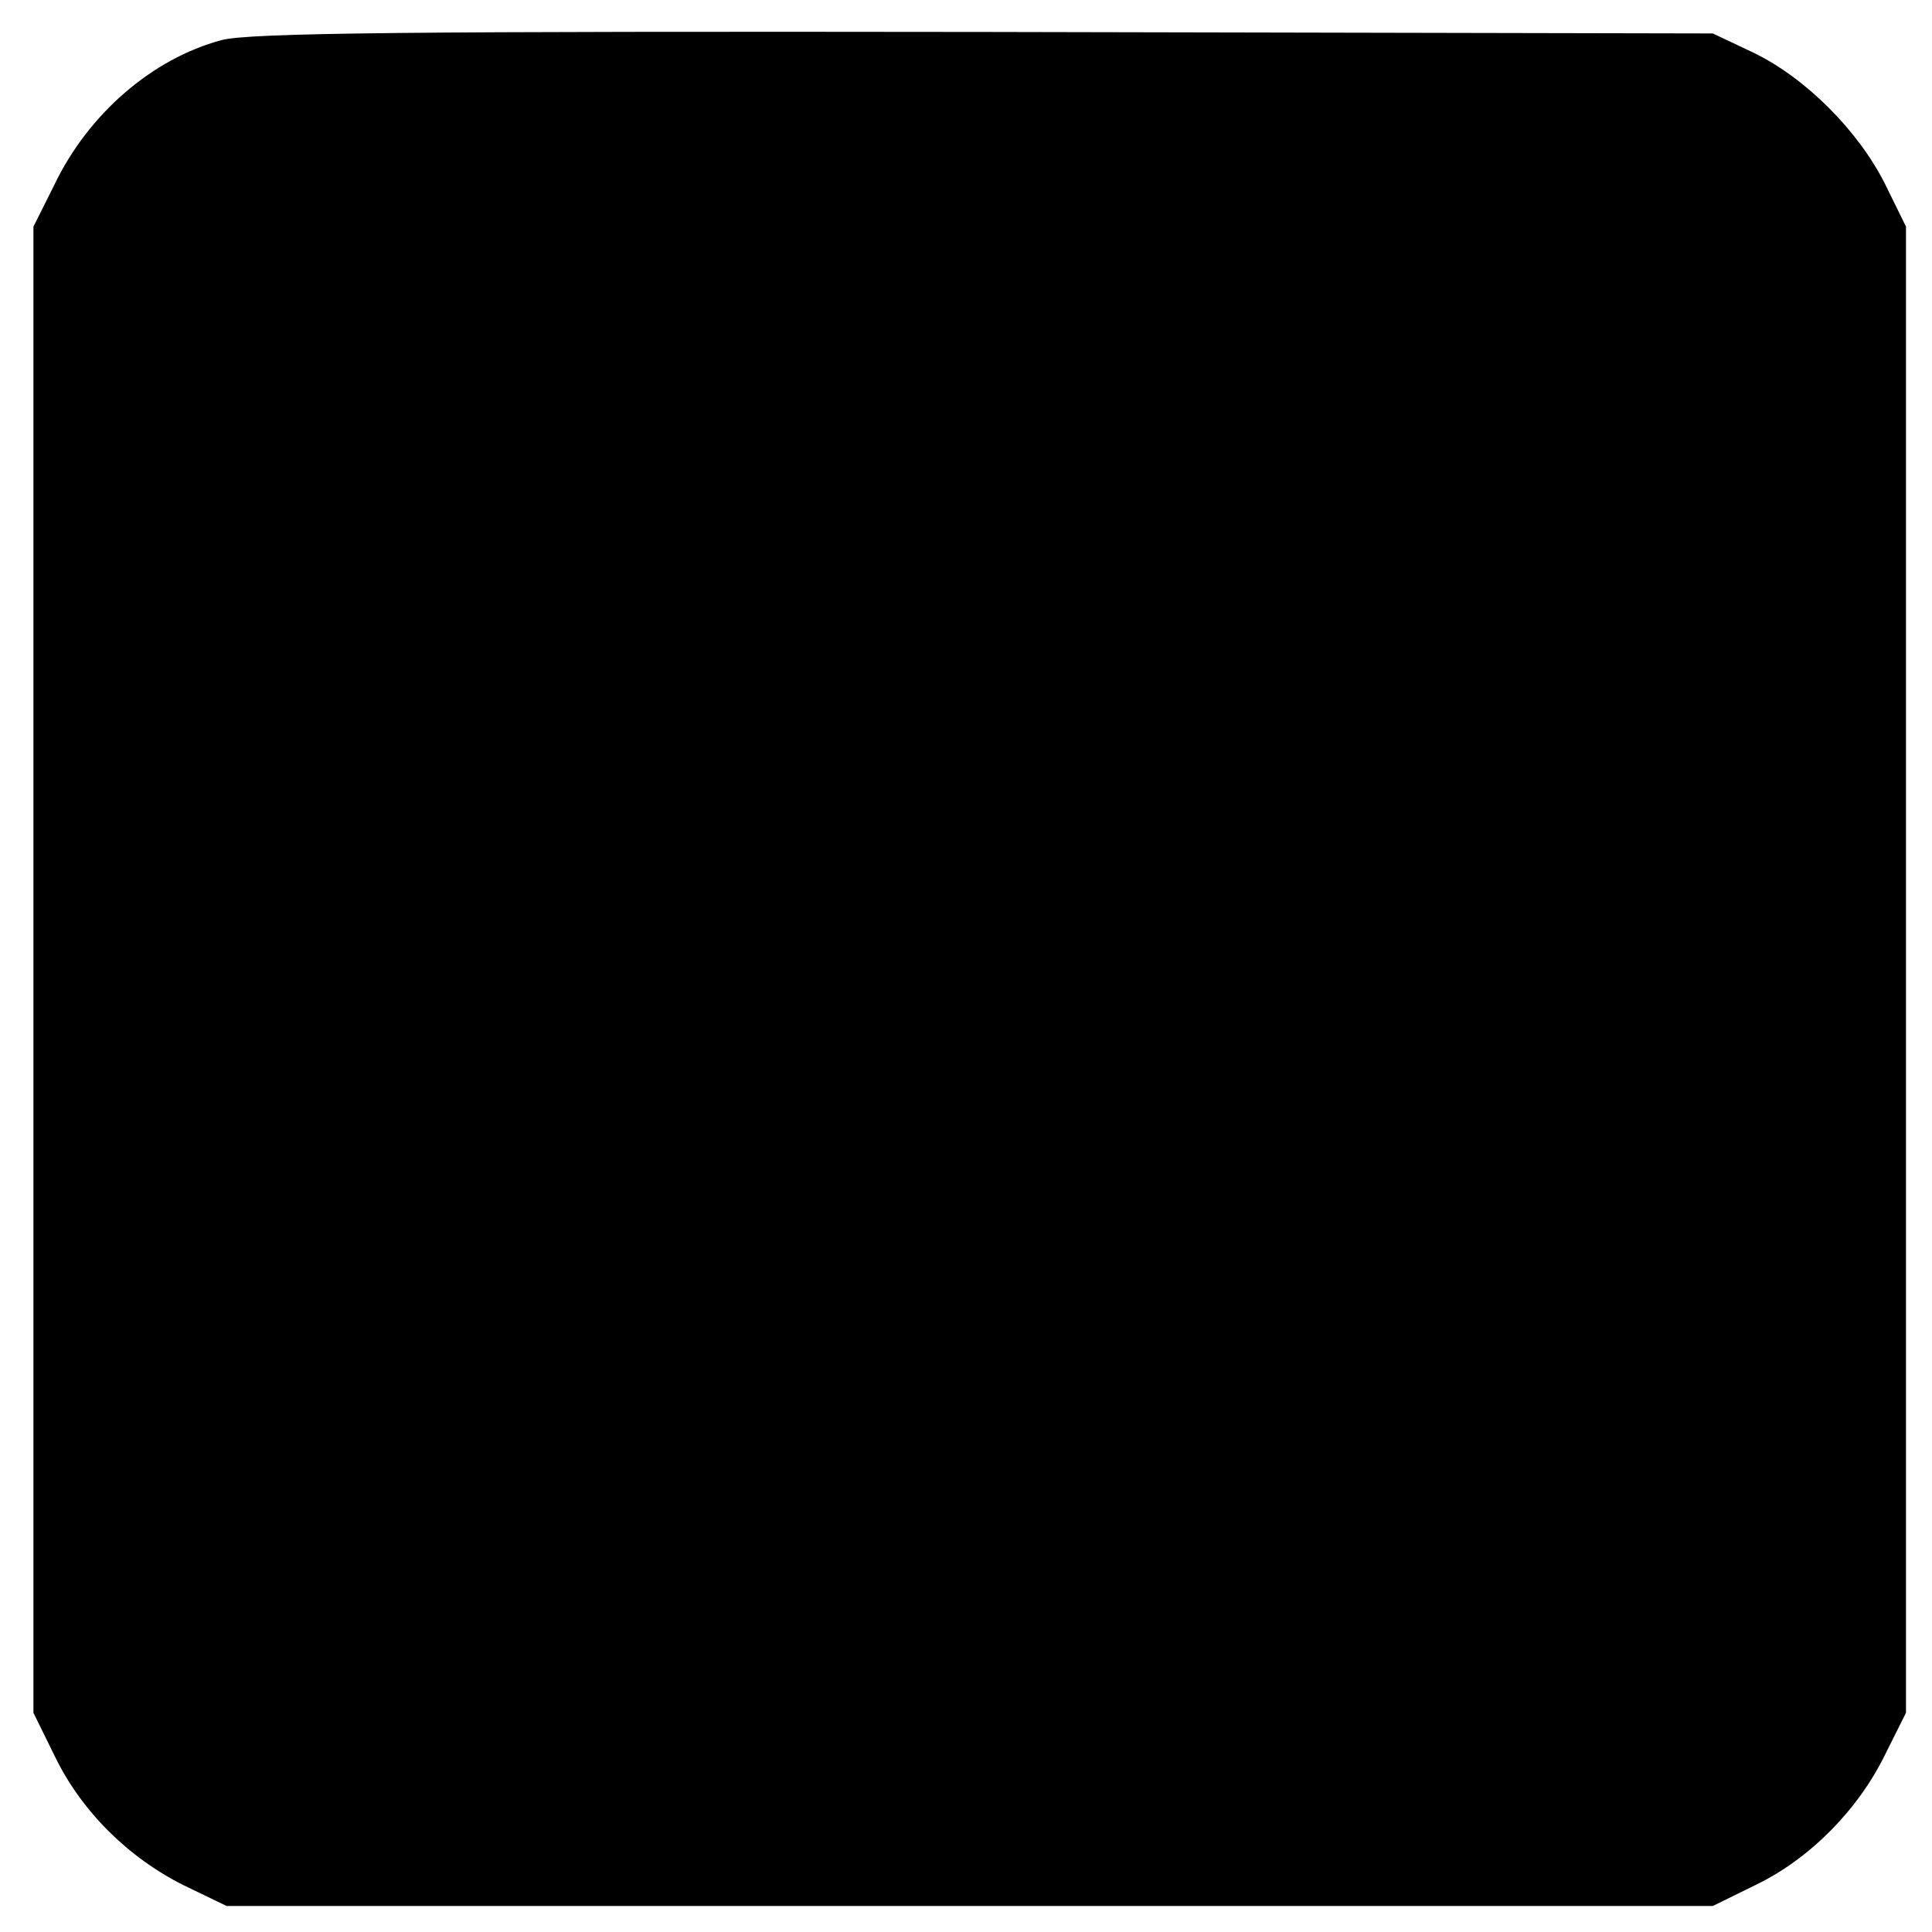 <?xml version="1.0" standalone="no"?>
<!DOCTYPE svg PUBLIC "-//W3C//DTD SVG 20010904//EN"
 "http://www.w3.org/TR/2001/REC-SVG-20010904/DTD/svg10.dtd">
<svg version="1.0" xmlns="http://www.w3.org/2000/svg"
 width="260pt" height="260pt" viewBox="0 0 260 260"
 preserveAspectRatio="xMidYMid meet">
<g transform="translate(0,260) scale(0.1,-0.1)"
fill="#000000" stroke="none">
<path d="M298 2546 c-93 -25 -179 -99 -225 -195 l-28 -56 0 -1000 0 -1000 29
-59 c36 -74 99 -136 173 -173 l58 -28 1000 0 1000 0 59 29 c72 35 137 101 173
175 l28 56 0 1000 0 1000 -28 57 c-36 72 -107 143 -177 177 l-55 26 -980 2
c-769 1 -990 -1 -1027 -11z"/>
</g>
</svg>
